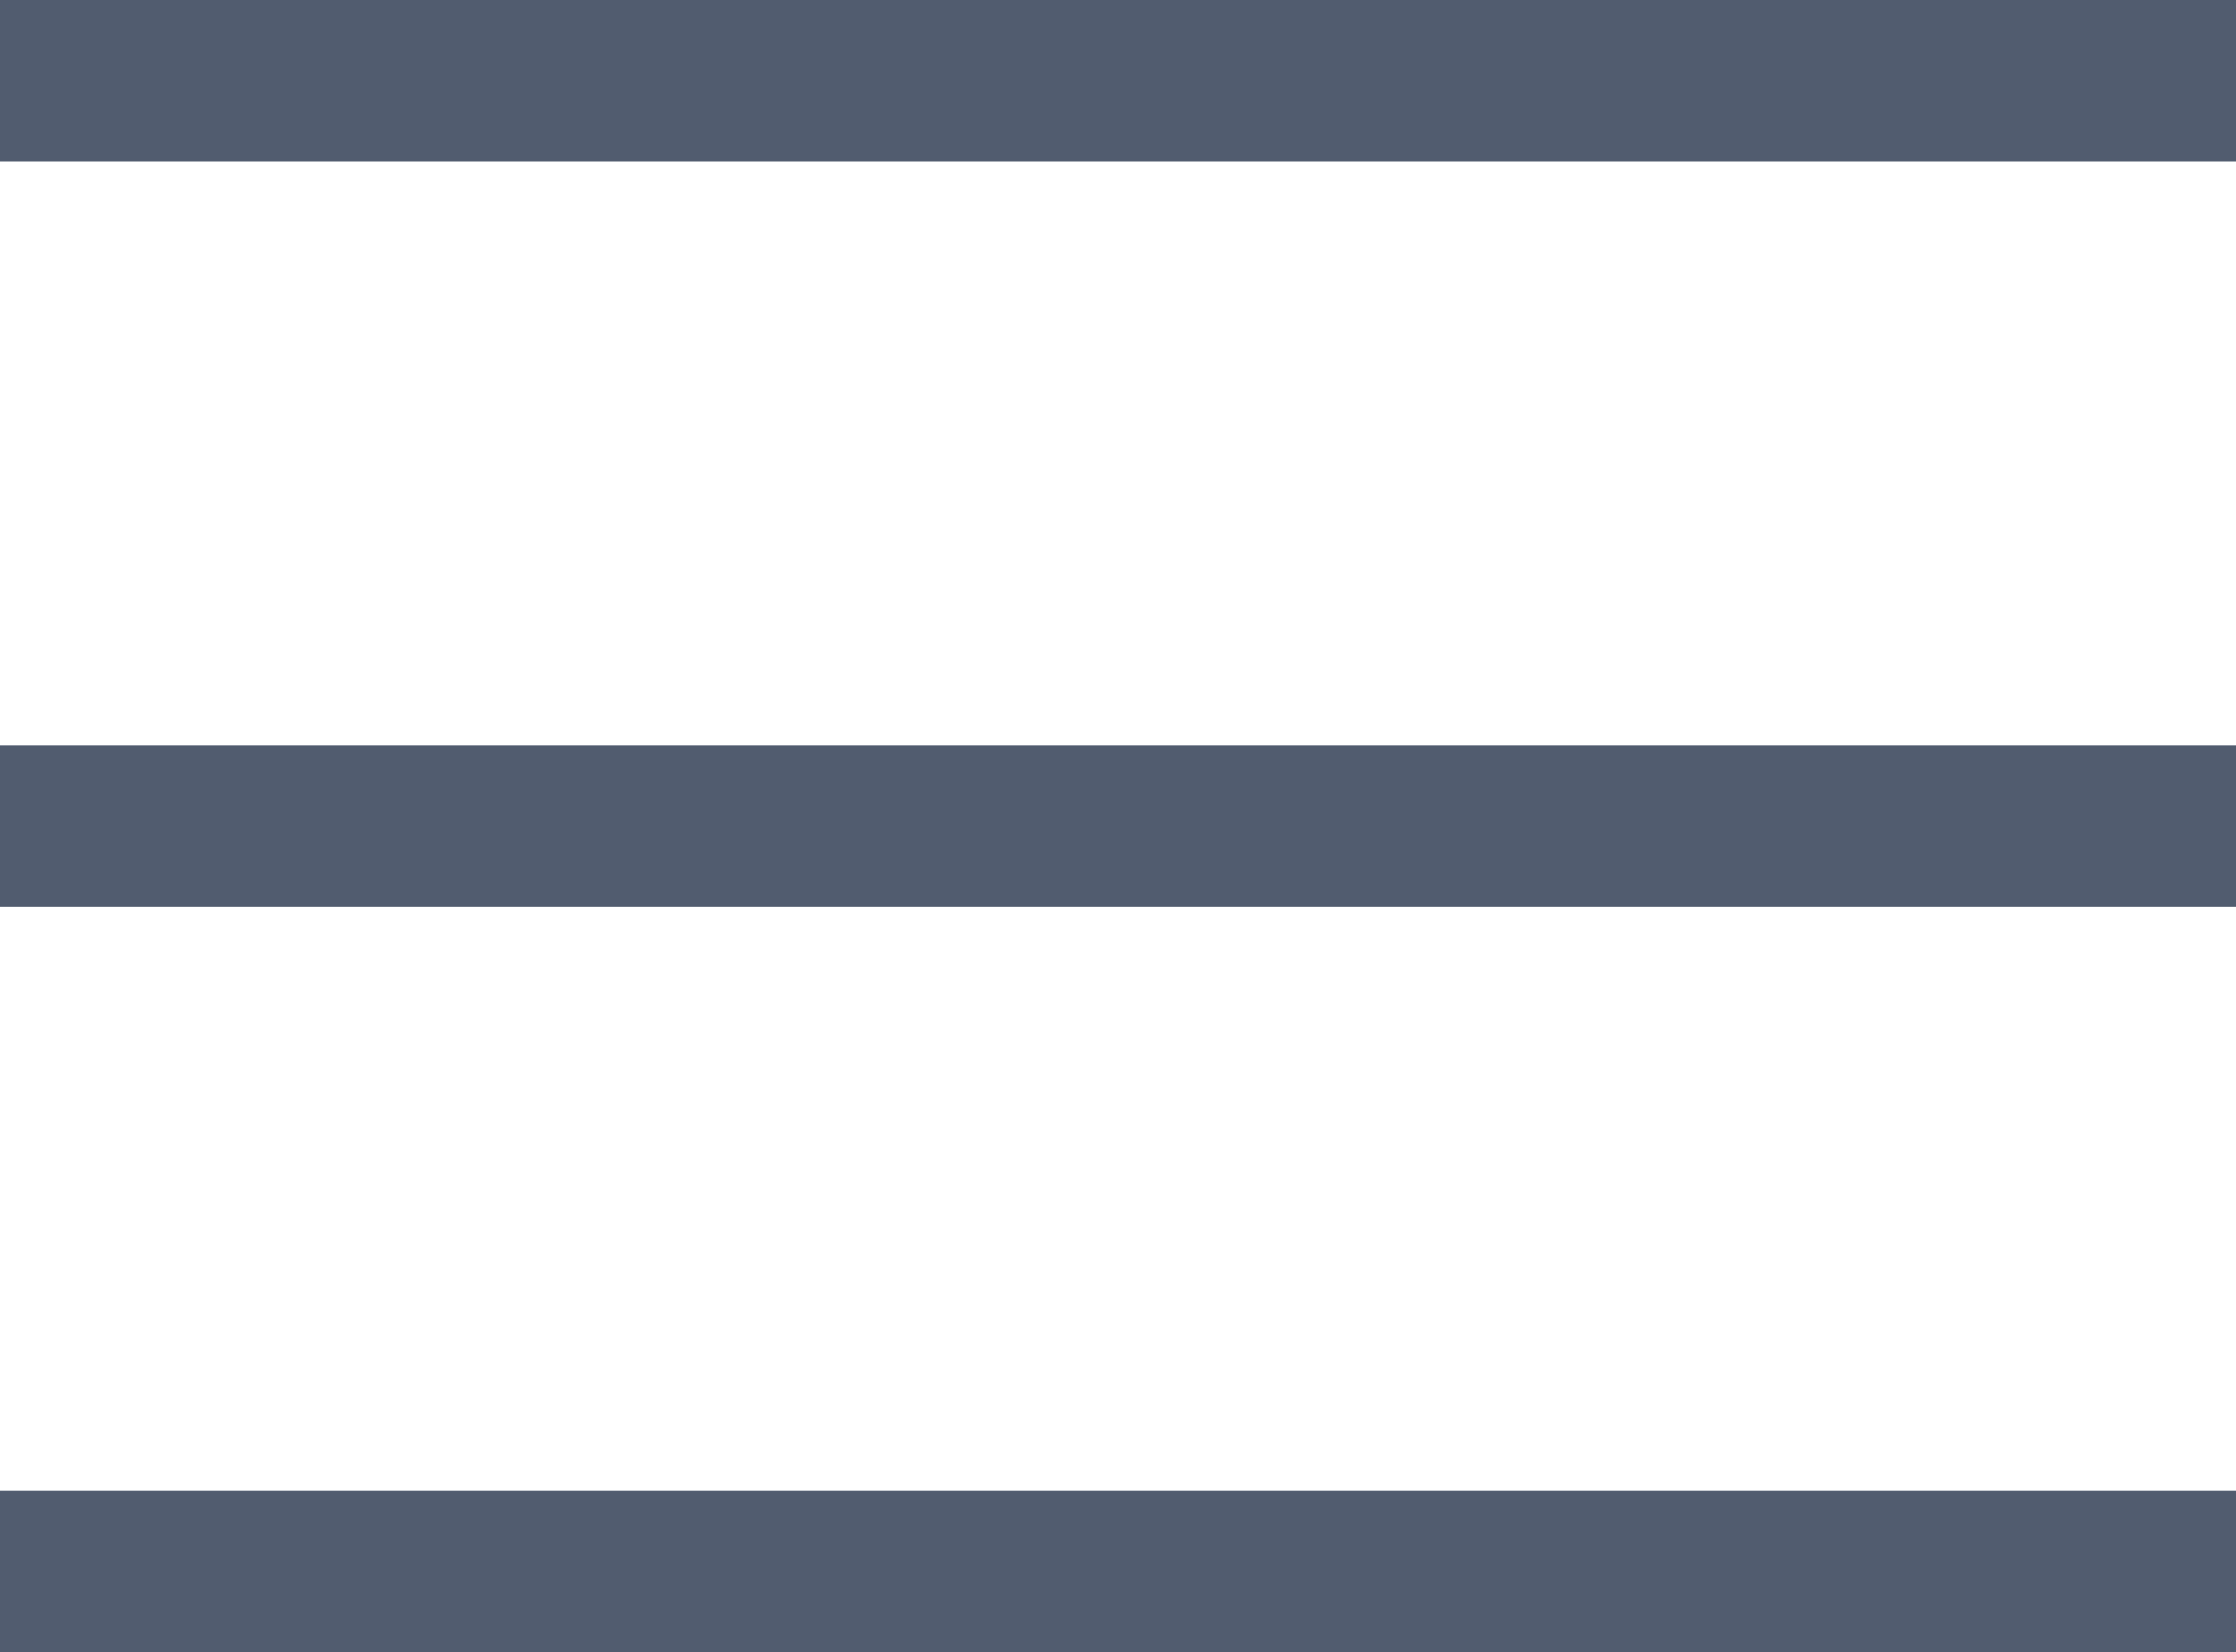 <svg xmlns="http://www.w3.org/2000/svg" width="18" height="13.3" viewBox="0 0 18 13.3">
  <path id="More" d="M18,12.65H0v-1.3H18Zm0-6H0V5.35H18Zm0-6H0V-.65H18Z" transform="translate(0 0.65)" fill="#515c6f"/>
</svg>
